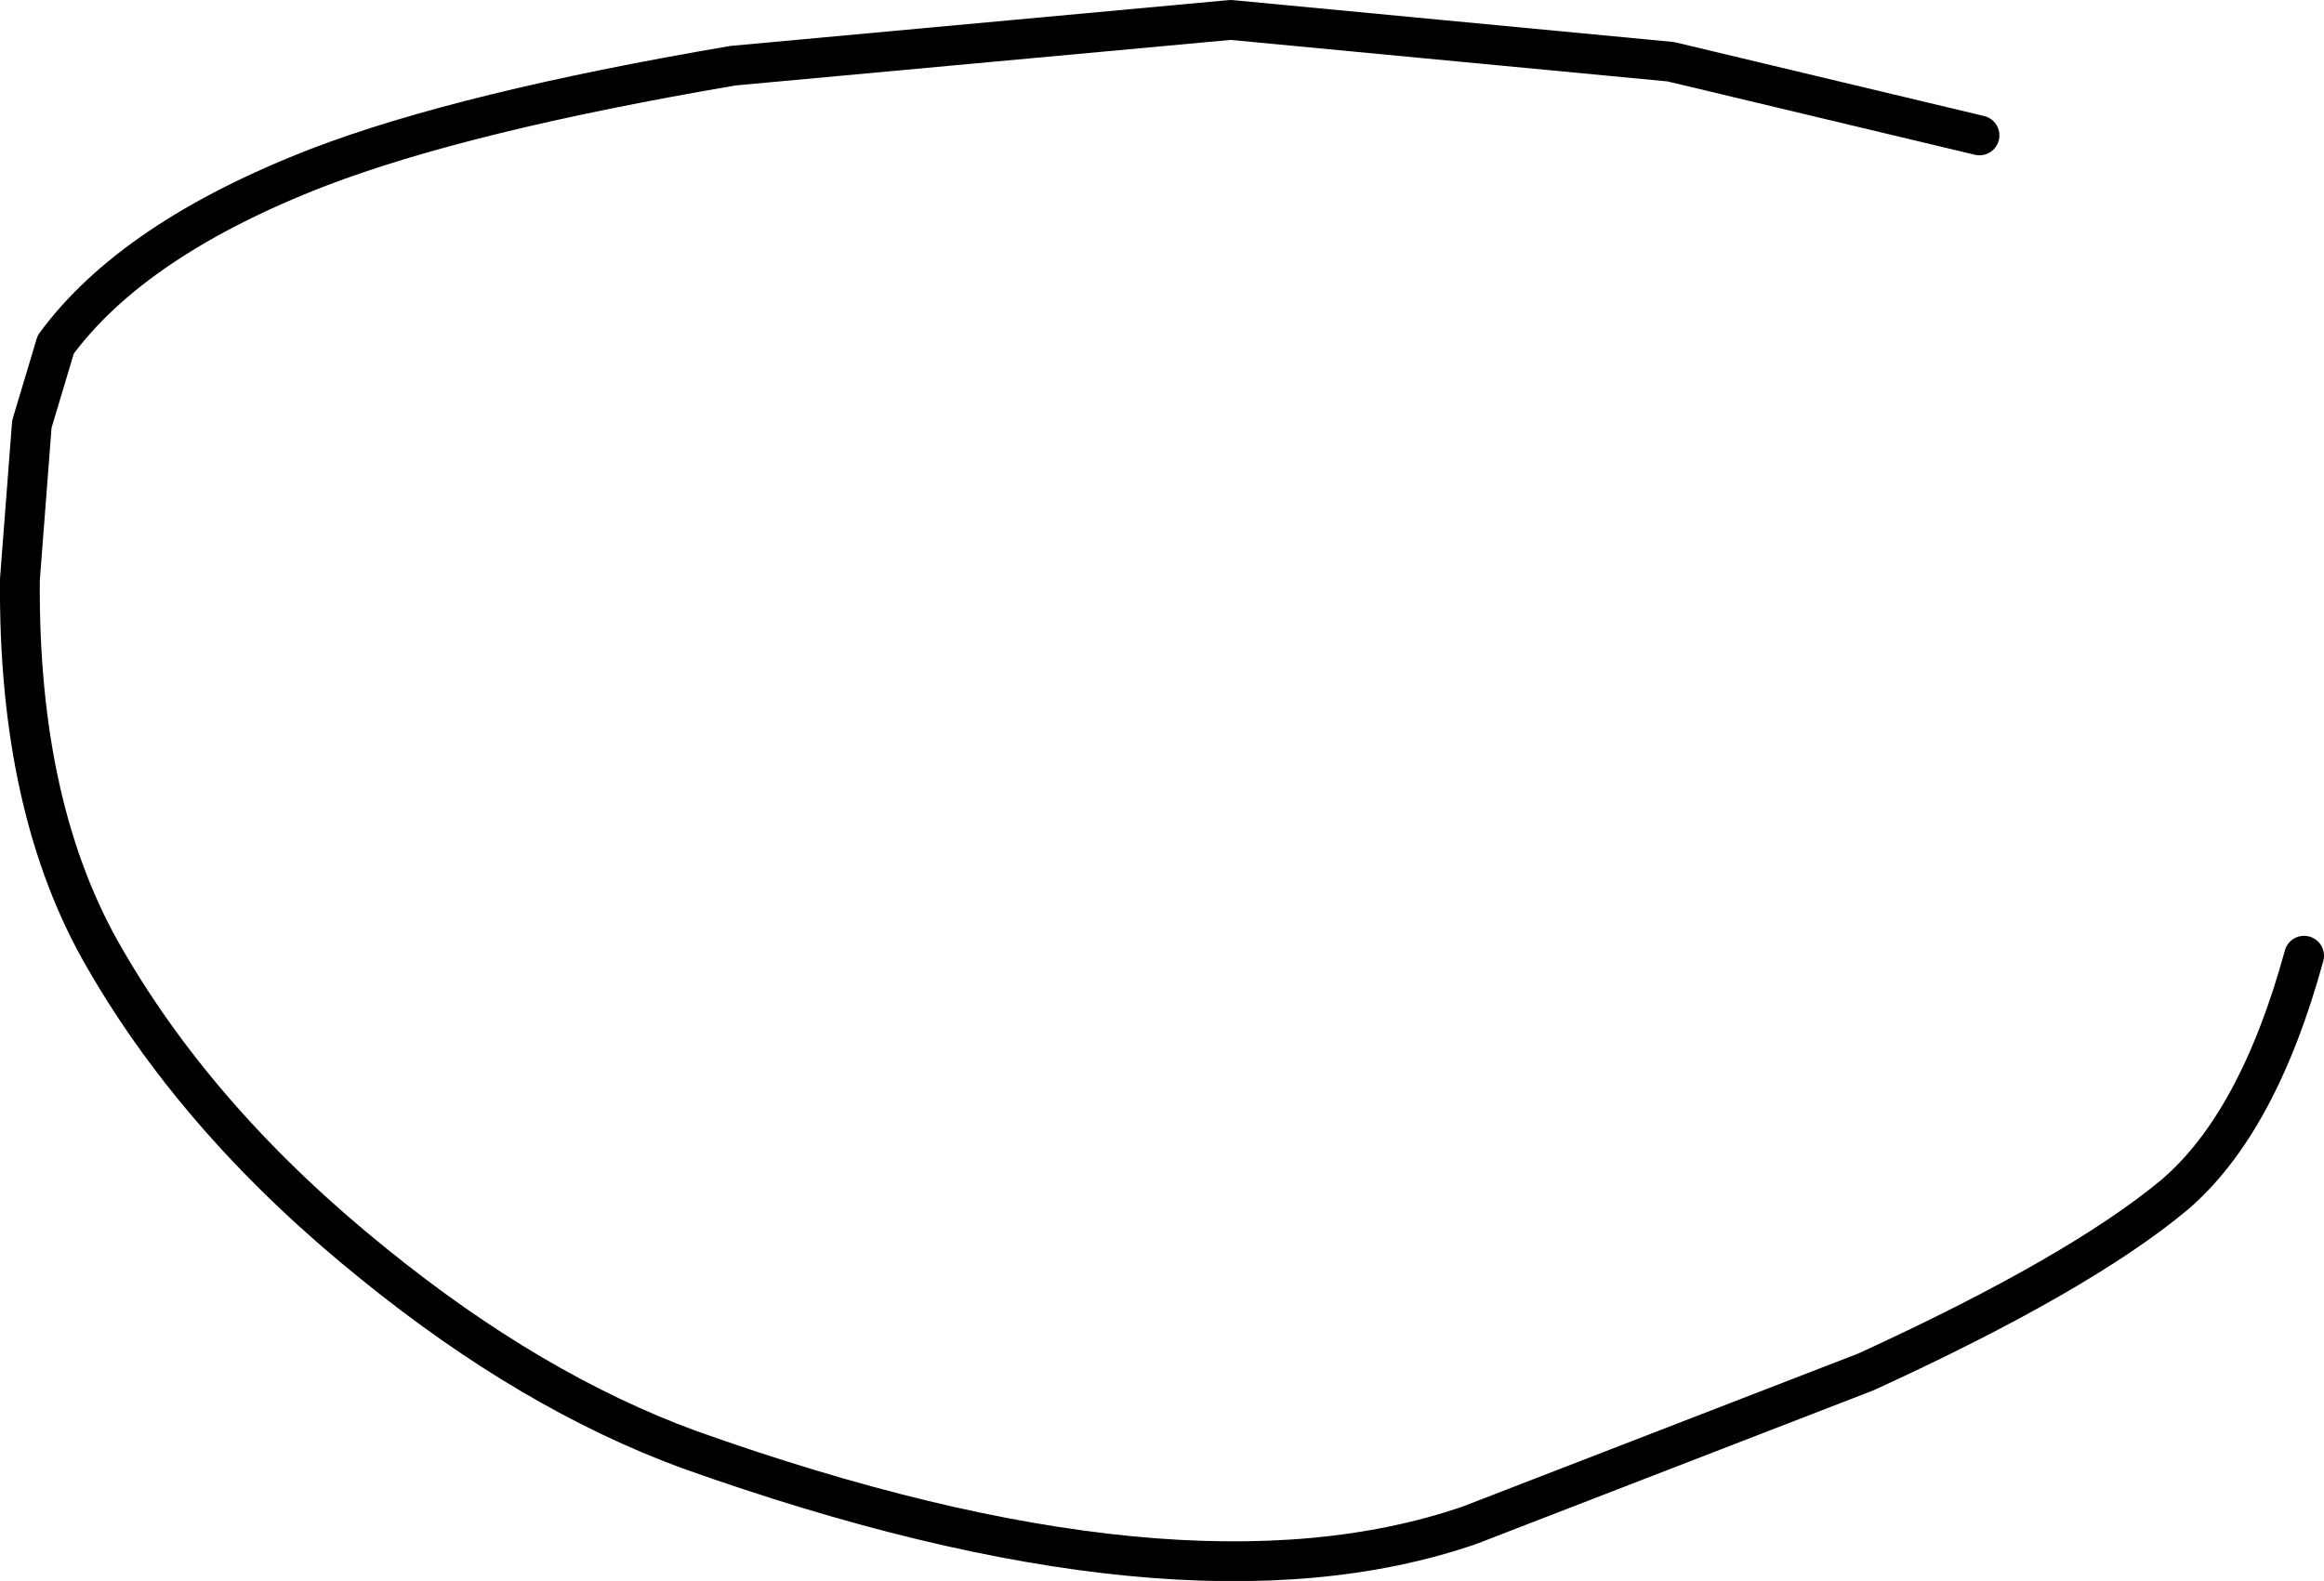 <?xml version="1.0" encoding="UTF-8" standalone="no"?>
<svg xmlns:xlink="http://www.w3.org/1999/xlink" height="39.7px" width="58.35px" xmlns="http://www.w3.org/2000/svg">
  <g transform="matrix(1.0, 0.0, 0.0, 1.0, 32.7, 18.7)">
    <path d="M25.15 5.3 Q24.0 9.5 21.9 11.3 19.5 13.3 14.15 15.75 L4.2 19.6 Q-3.05 22.1 -15.4 17.7 -19.35 16.25 -23.3 13.05 -27.65 9.55 -30.05 5.4 -32.25 1.65 -32.2 -4.15 L-31.9 -8.05 -31.3 -10.05 Q-29.35 -12.7 -24.7 -14.5 -21.05 -15.9 -14.3 -17.05 L-1.8 -18.2 9.25 -17.15 17.0 -15.3 Q22.3 -6.85 25.15 5.3" fill="#ffffff" fill-opacity="0.0" fill-rule="evenodd" stroke="none"/>
    <path d="M17.0 -15.3 L9.25 -17.15 -1.8 -18.2 -14.3 -17.05 Q-21.05 -15.9 -24.7 -14.5 -29.35 -12.7 -31.3 -10.05 L-31.9 -8.05 -32.2 -4.15 Q-32.25 1.65 -30.05 5.4 -27.65 9.55 -23.3 13.05 -19.35 16.25 -15.4 17.7 -3.05 22.1 4.2 19.6 L14.15 15.75 Q19.5 13.3 21.9 11.3 24.0 9.5 25.15 5.3" fill="none" stroke="#000000" stroke-linecap="round" stroke-linejoin="round" stroke-width="1.0"/>
  </g>
</svg>
